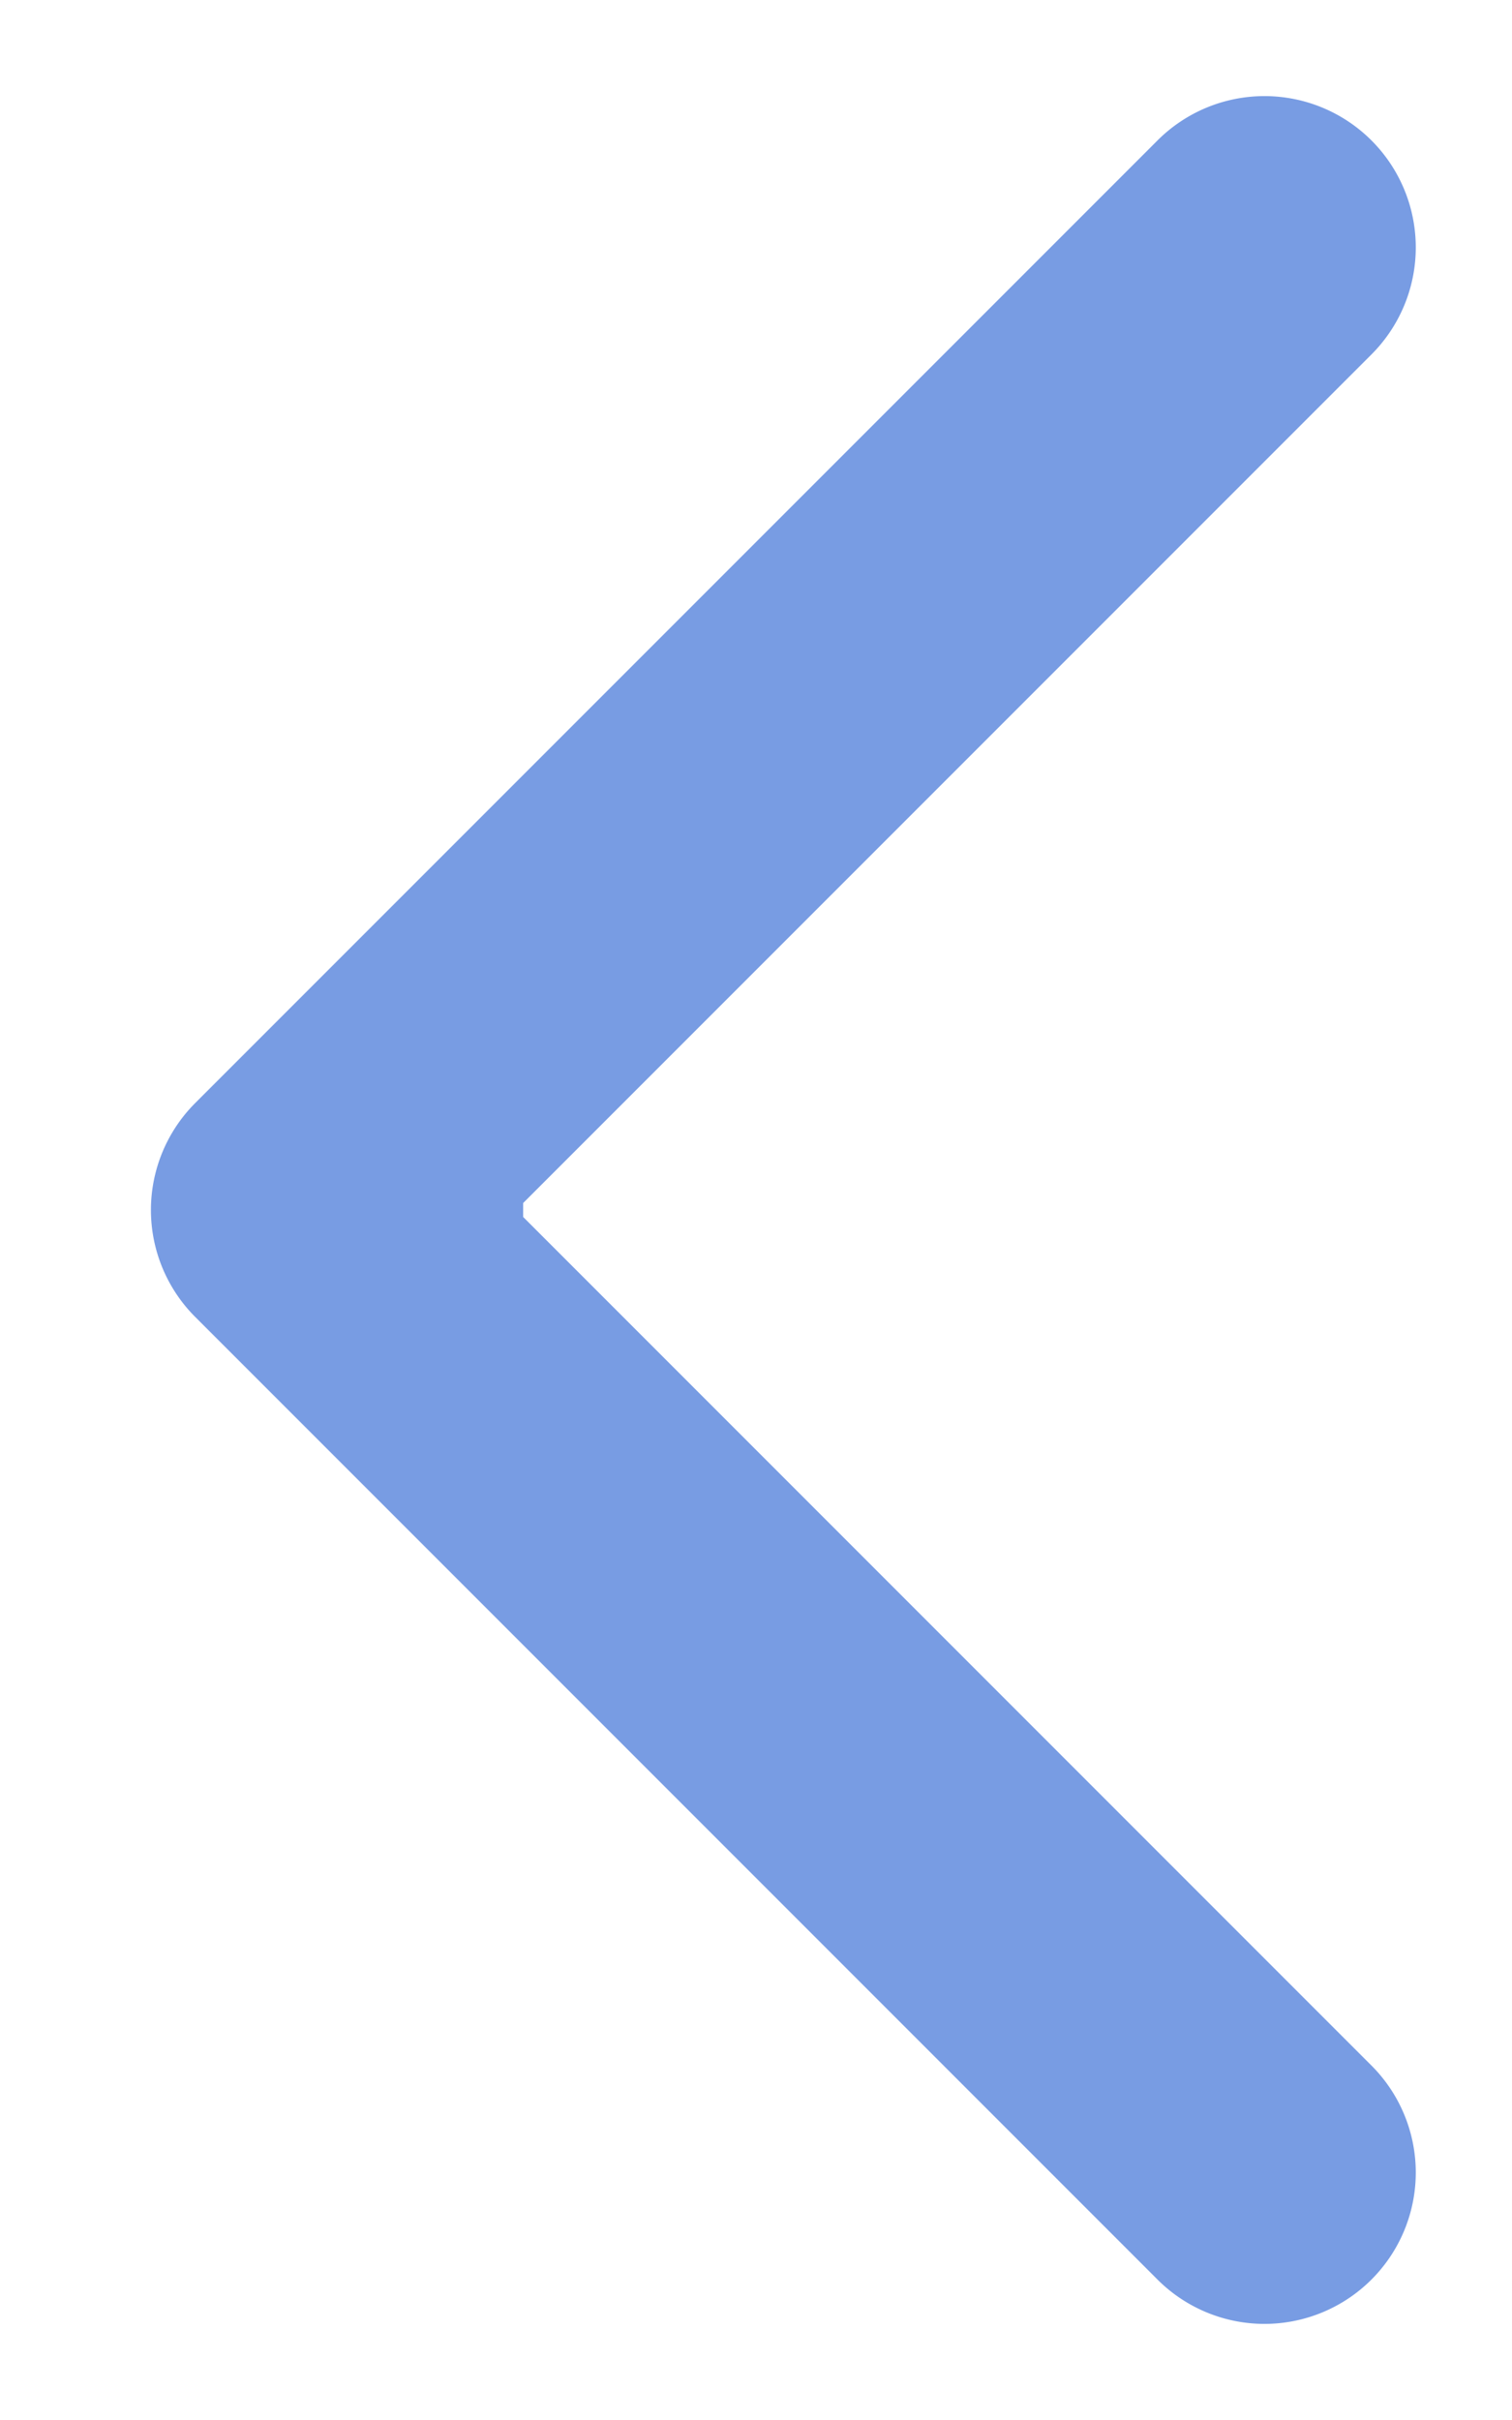 <svg width="5" height="8" fill="none" xmlns="http://www.w3.org/2000/svg"><path d="M.646 3.646a.5.5 0 000 .708l3.182 3.182a.5.5 0 10.707-.708L1.707 4l2.828-2.828a.5.5 0 00-.707-.708L.646 3.646zM1.73 3.5H1v1h.73v-1z" fill="#789CE3"/></svg>